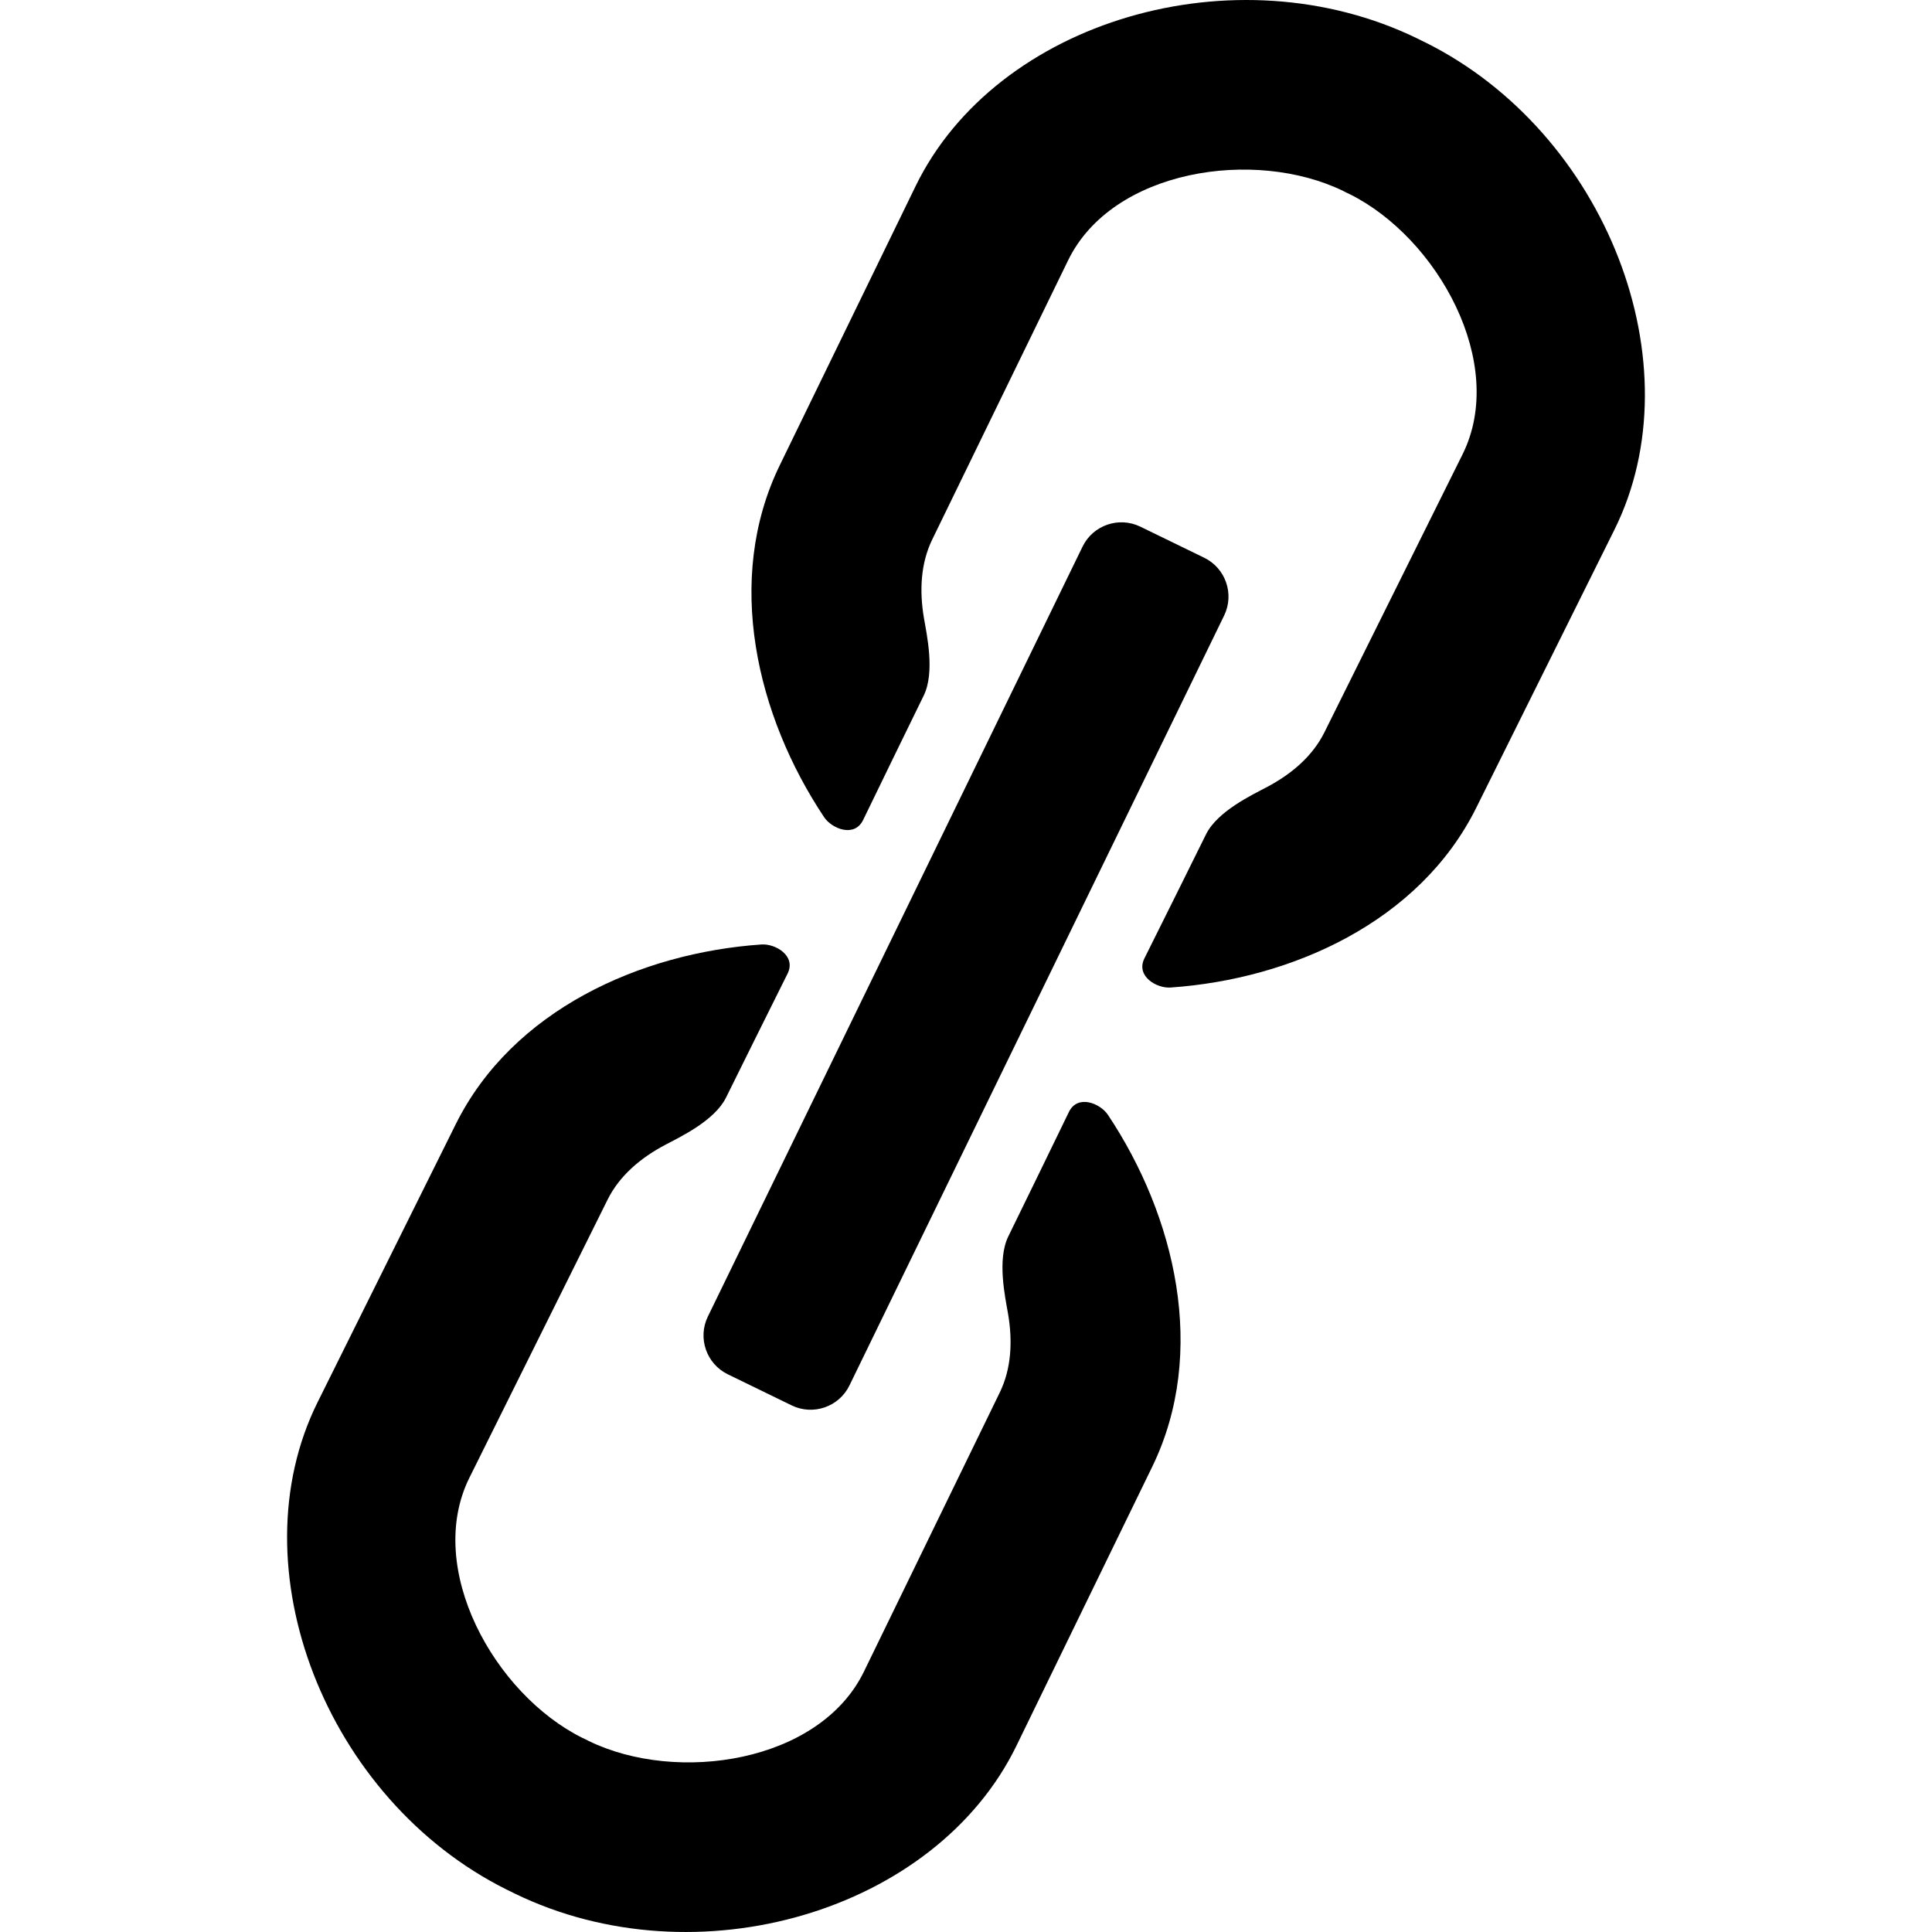 <?xml version="1.0" encoding="iso-8859-1"?>
<!-- Generator: Adobe Illustrator 16.0.0, SVG Export Plug-In . SVG Version: 6.00 Build 0)  -->
<!DOCTYPE svg PUBLIC "-//W3C//DTD SVG 1.1//EN" "http://www.w3.org/Graphics/SVG/1.1/DTD/svg11.dtd">
<svg version="1.1" id="Capa_1" xmlns="http://www.w3.org/2000/svg" xmlns:xlink="http://www.w3.org/1999/xlink" x="0px" y="0px"
	 width="423.041px" height="423.041px" viewBox="0 0 423.041 423.041" style="enable-background:new 0 0 423.041 423.041;"
	 xml:space="preserve">
<g>
	<g>
		<g id="Layer_5_91_">
			<g>
				<path d="M263.682,122.128l-13.991-6.808c-4.692-2.284-10.363-0.326-12.647,4.366L154.996,288.28
					c-2.282,4.688-0.324,10.358,4.369,12.645l13.989,6.81c4.689,2.28,10.361,0.322,12.643-4.364l82.049-168.595
					C270.329,130.083,268.371,124.412,263.682,122.128z"/>
				<path d="M180.45,178.931c1.683,2.523,6.635,4.55,8.544,0.618c3.949-8.133,10.462-21.538,13.263-27.233
					c2.505-5.095,0.673-13.37,0.069-16.883c-1.051-6.121-0.717-12.124,1.801-17.298l29.75-61.129
					c9.7-19.933,40.884-24.611,60.233-15.193c0.233,0.113,0.462,0.241,0.694,0.359c0.234,0.111,0.479,0.215,0.709,0.33
					c19.271,9.578,34.604,37.131,24.736,56.982l-30.254,60.881c-2.56,5.152-7.108,9.082-12.601,11.986
					c-3.15,1.667-10.823,5.268-13.329,10.362c-2.801,5.695-9.441,19.038-13.475,27.13c-1.947,3.913,2.682,6.6,5.705,6.391
					c26.521-1.823,54.54-14.38,66.945-39.347l30.254-60.88c17.969-36.157-1.795-87.041-41.464-106.754
					c-0.279-0.139-0.562-0.27-0.843-0.404c-0.279-0.141-0.555-0.284-0.836-0.421c-39.83-19.384-92.197-3.973-109.868,32.331
					l-29.75,61.129C158.543,126.958,165.705,156.813,180.45,178.931z"/>
				<path d="M242.596,244.108c-1.685-2.522-6.638-4.551-8.547-0.616c-3.946,8.133-10.461,21.537-13.262,27.231
					c-2.506,5.096-0.674,13.369-0.07,16.884c1.053,6.12,0.719,12.124-1.801,17.297l-29.75,61.129
					c-9.701,19.934-40.883,24.611-60.234,15.193c-0.233-0.112-0.463-0.24-0.695-0.358c-0.235-0.11-0.478-0.216-0.709-0.33
					c-19.273-9.577-34.604-37.13-24.738-56.982l30.254-60.881c2.561-5.151,7.111-9.081,12.601-11.985
					c3.151-1.667,10.823-5.268,13.329-10.36c2.801-5.695,9.441-19.037,13.473-27.132c1.949-3.913-2.68-6.599-5.705-6.391
					c-26.52,1.825-54.539,14.38-66.945,39.348l-30.254,60.881c-17.968,36.155,1.796,87.04,41.465,106.753
					c0.279,0.14,0.563,0.271,0.843,0.404c0.278,0.141,0.555,0.283,0.836,0.421c39.829,19.384,92.198,3.974,109.868-32.331
					l29.748-61.129C264.501,296.083,257.339,266.226,242.596,244.108z"/>
			</g>
		</g>
	</g>
</g>
<g>
</g>
<g>
</g>
<g>
</g>
<g>
</g>
<g>
</g>
<g>
</g>
<g>
</g>
<g>
</g>
<g>
</g>
<g>
</g>
<g>
</g>
<g>
</g>
<g>
</g>
<g>
</g>
<g>
</g>
</svg>
